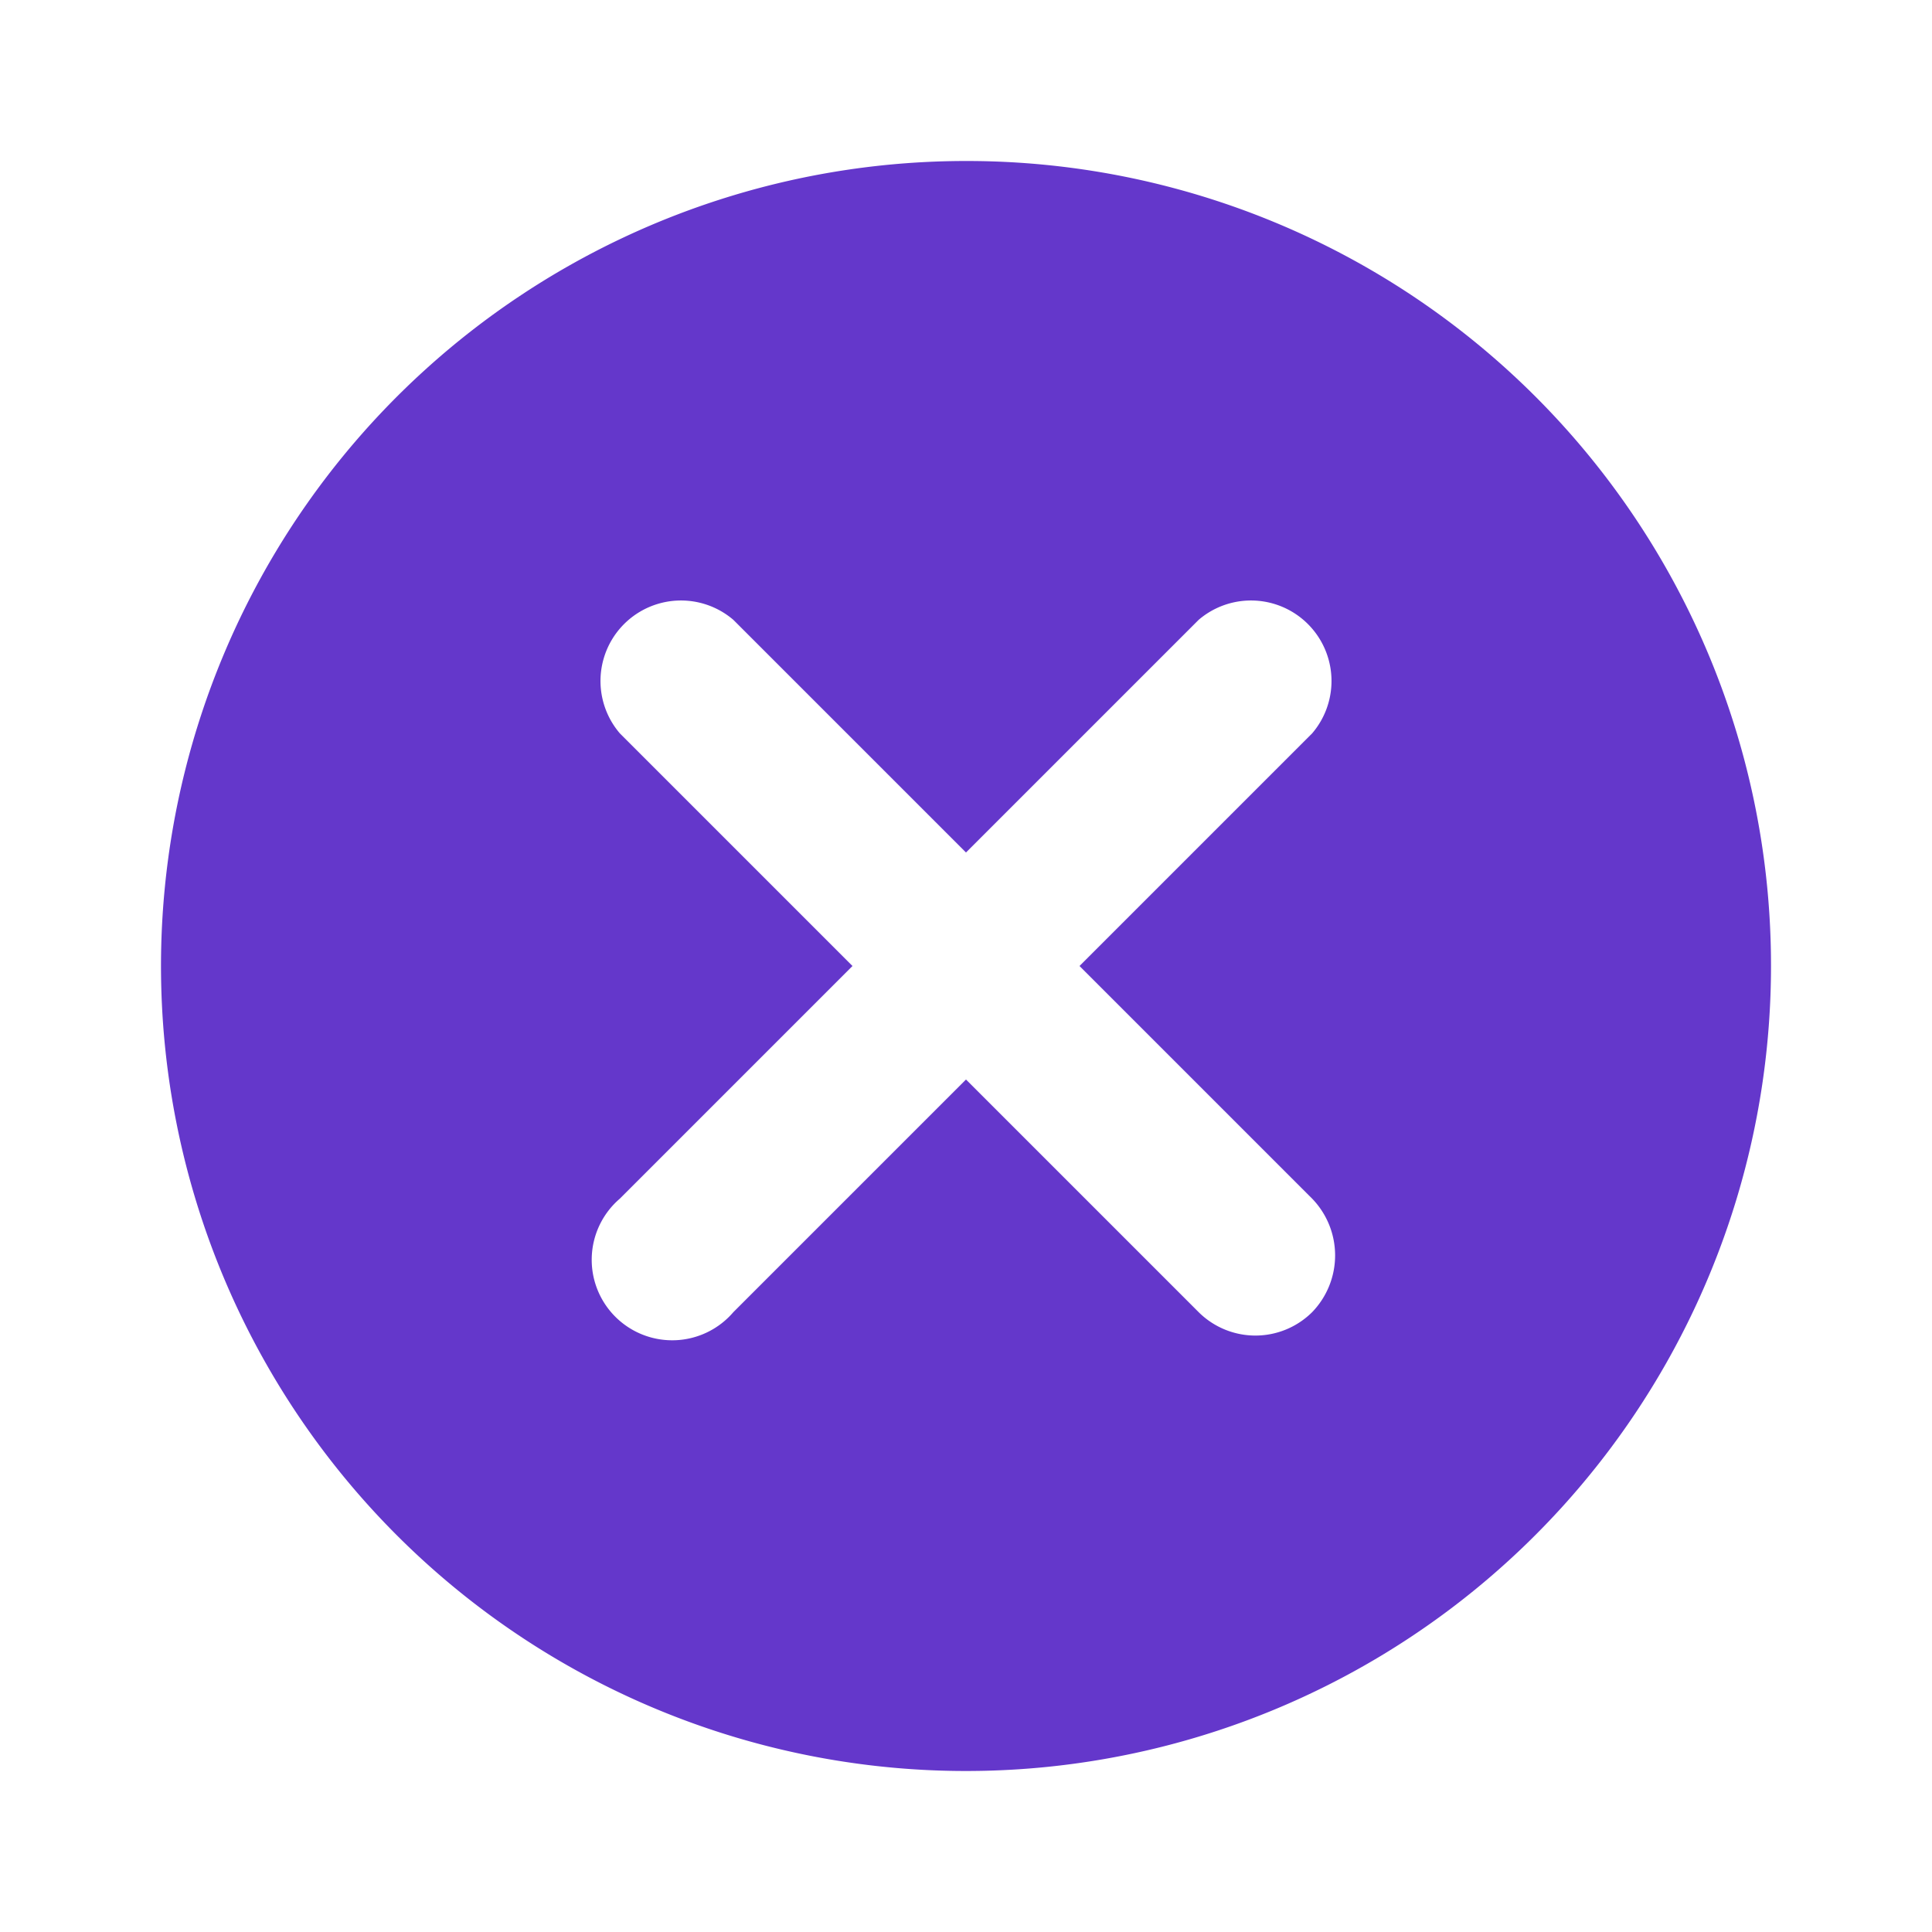 <svg id="cancel_black_24dp" xmlns="http://www.w3.org/2000/svg" width="24" height="24" viewBox="0 0 24 24">
  <path id="Path_11037" data-name="Path 11037" d="M0,0H24V24H0Z" fill="none" opacity="0.87"/>
  <path id="Path_11038" data-name="Path 11038" d="M12,2A10,10,0,1,0,22,12,9.991,9.991,0,0,0,12,2Zm4.3,14.3a1,1,0,0,1-1.41,0L12,13.41,9.11,16.3A1,1,0,1,1,7.7,14.89L10.59,12,7.7,9.11A1,1,0,0,1,9.11,7.7L12,10.59,14.89,7.7A1,1,0,0,1,16.3,9.11L13.41,12l2.89,2.89a1.014,1.014,0,0,1,0,1.41Z" fill="#6437cb"/>
</svg>
